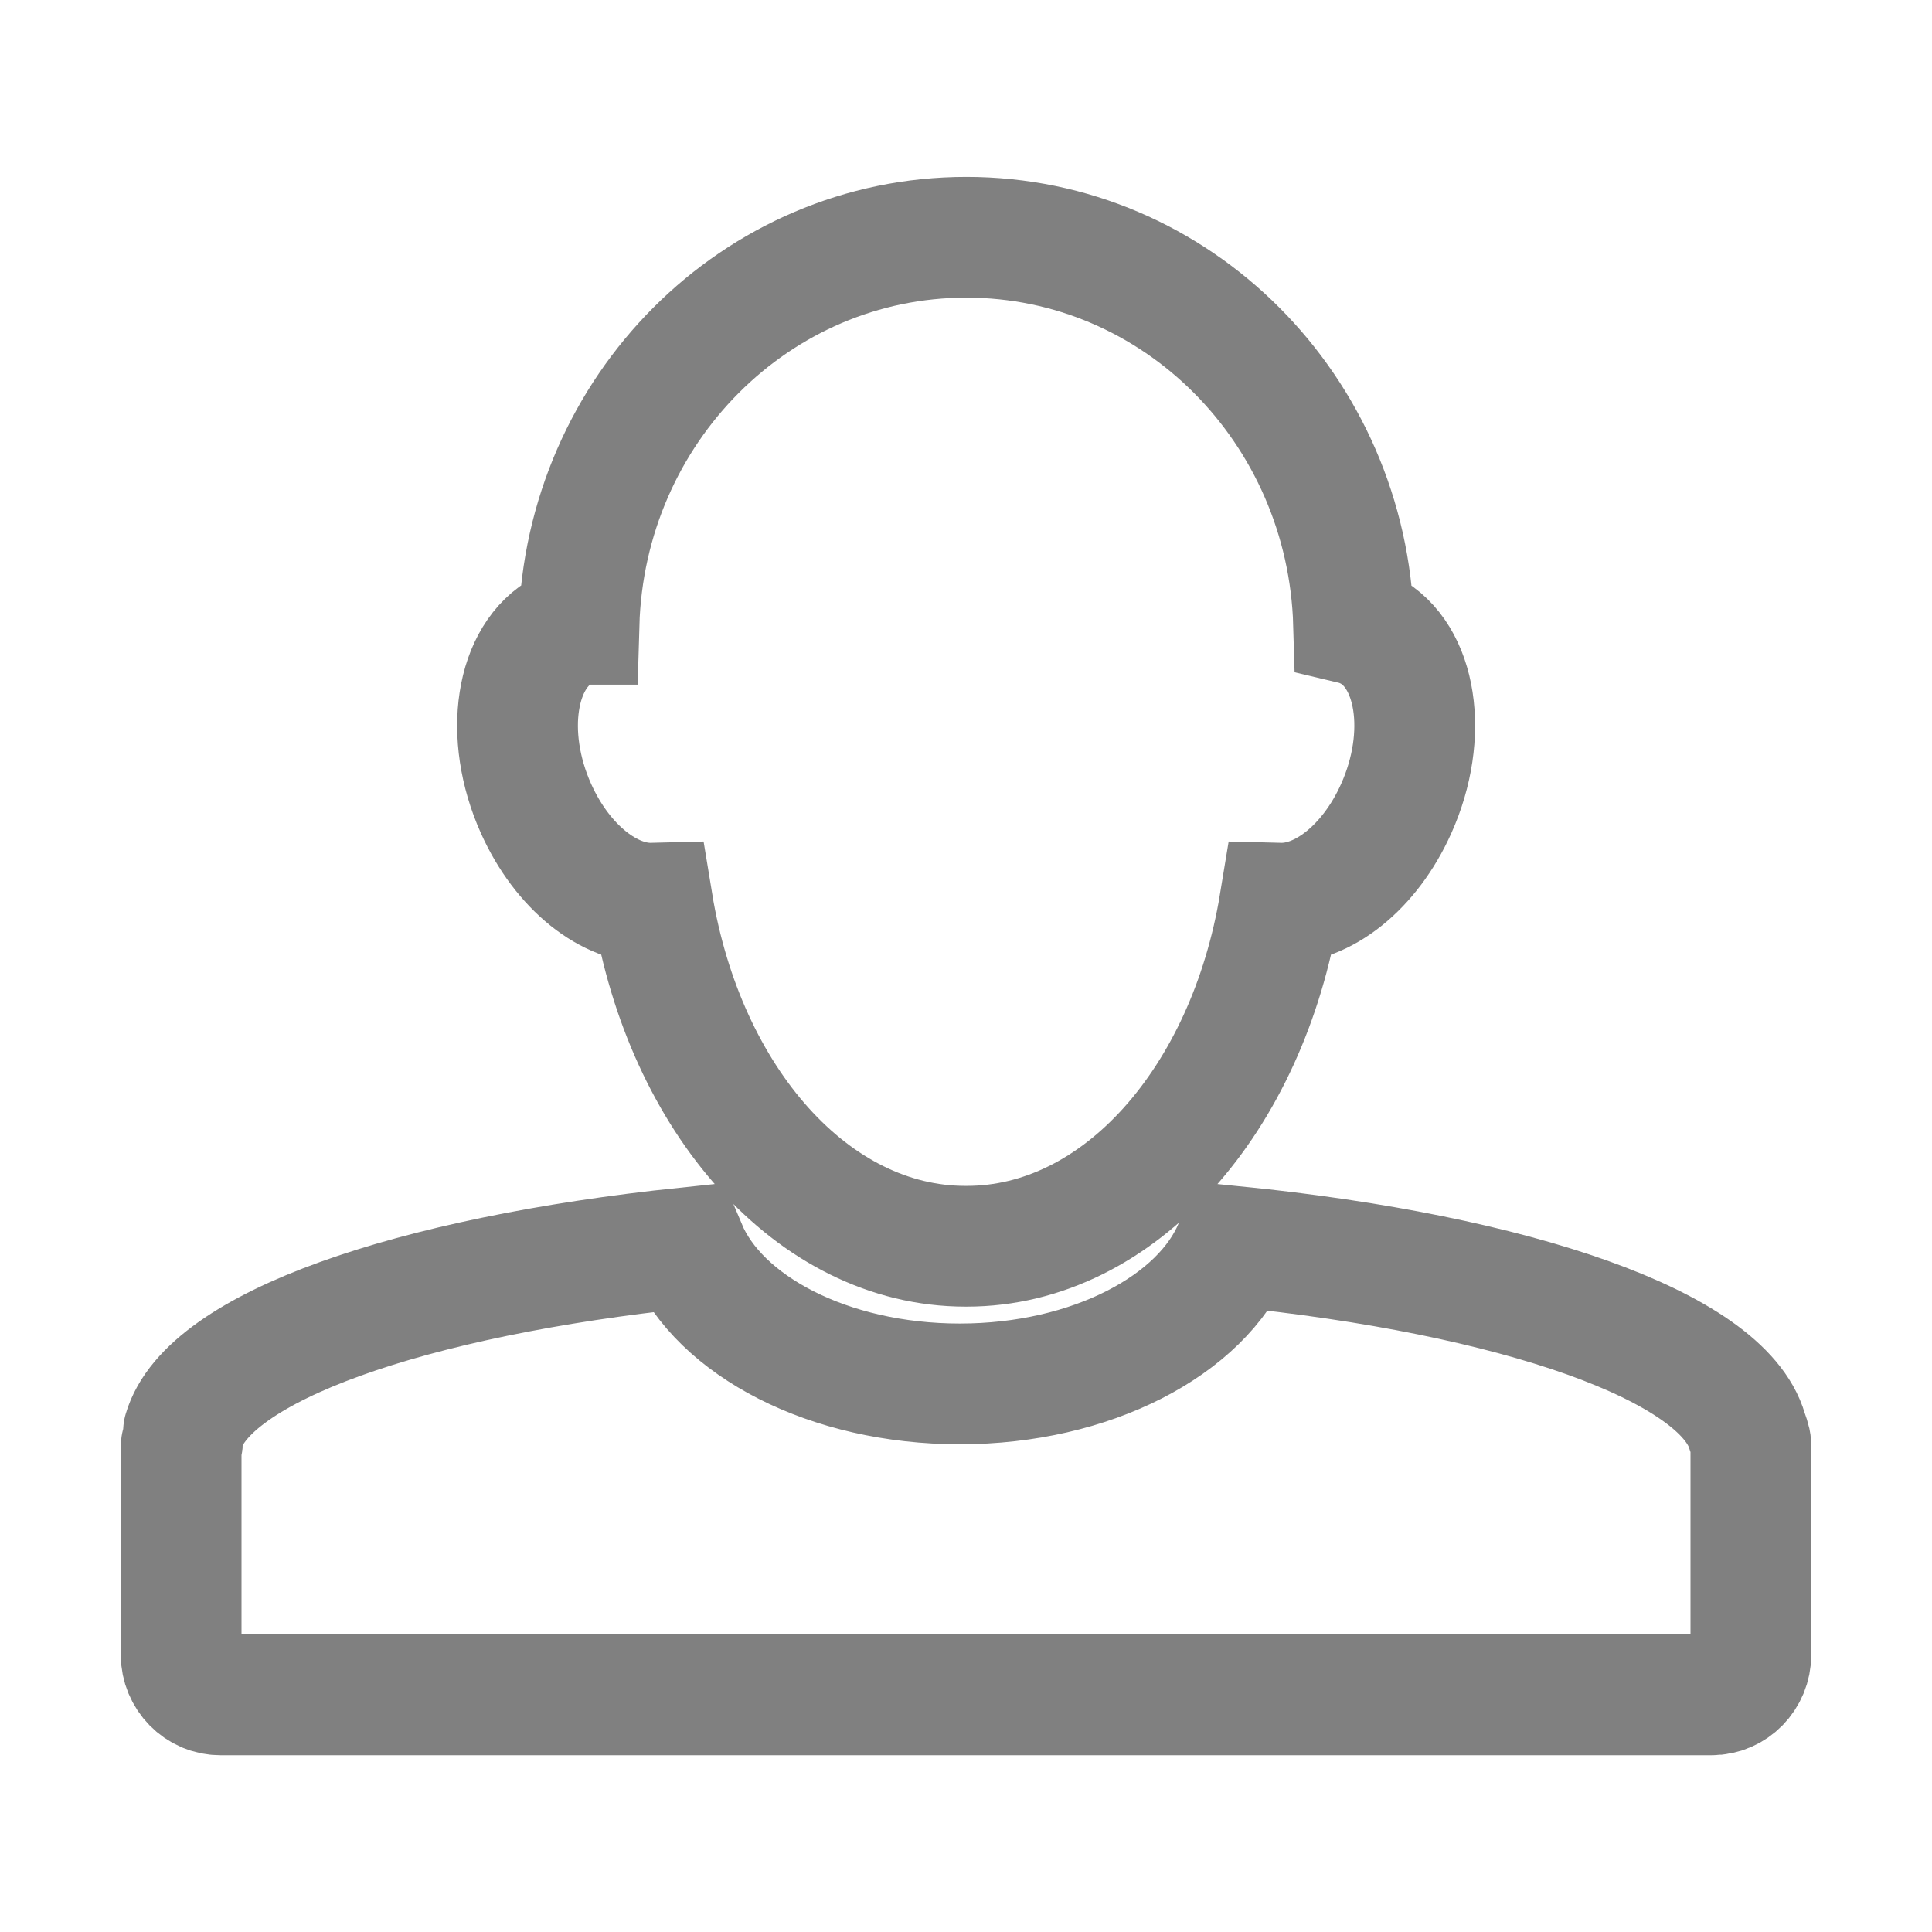 <svg width="16" height="16" version="1.1" viewBox="0 0 16 16" xmlns="http://www.w3.org/2000/svg">
<defs>
<style id="current-color-scheme" type="text/css">.ColorScheme-Text { color:#444444; } .ColorScheme-Highlight { color:#5294e2; }</style>
</defs>
<path class="ColorScheme-Text" d="m4.792 5.17c-0.043 0.01-0.085 0.027-0.125 0.048-0.399 0.211-0.501 0.869-0.228 1.478 0.22 0.49 0.61 0.793 0.965 0.784 0.267 1.628 1.328 2.841 2.591 2.841h0.011c1.264 0 2.325-1.214 2.592-2.841 0.354 0.009 0.745-0.293 0.965-0.784 0.273-0.609 0.171-1.268-0.228-1.478-0.041-0.021-0.083-0.038-0.125-0.048-0.051-1.78-1.465-3.205-3.207-3.205-1.741 0-3.157 1.425-3.208 3.205zm5.431 5.152c-0.268 0.651-1.183 1.139-2.274 1.139-1.087 0-1.993-0.482-2.266-1.128-2.292 0.24-3.962 0.826-4.163 1.52-0.003 0.006 0.002 0.015 0 0.021-0.006 0.025-0.006 0.047-0.009 0.072-9.29e-4 0.012-0.011 0.019-0.011 0.032v1.726c9.28e-4 0.183 0.146 0.332 0.326 0.332h12.349c0.18 0 0.325-0.149 0.325-0.332v-1.738c-0.002-0.04-0.019-0.074-0.031-0.114-0.205-0.702-1.912-1.296-4.246-1.53z" color="#444444" fill="none" stroke="#808080" stroke-width="1"/>
</svg>
